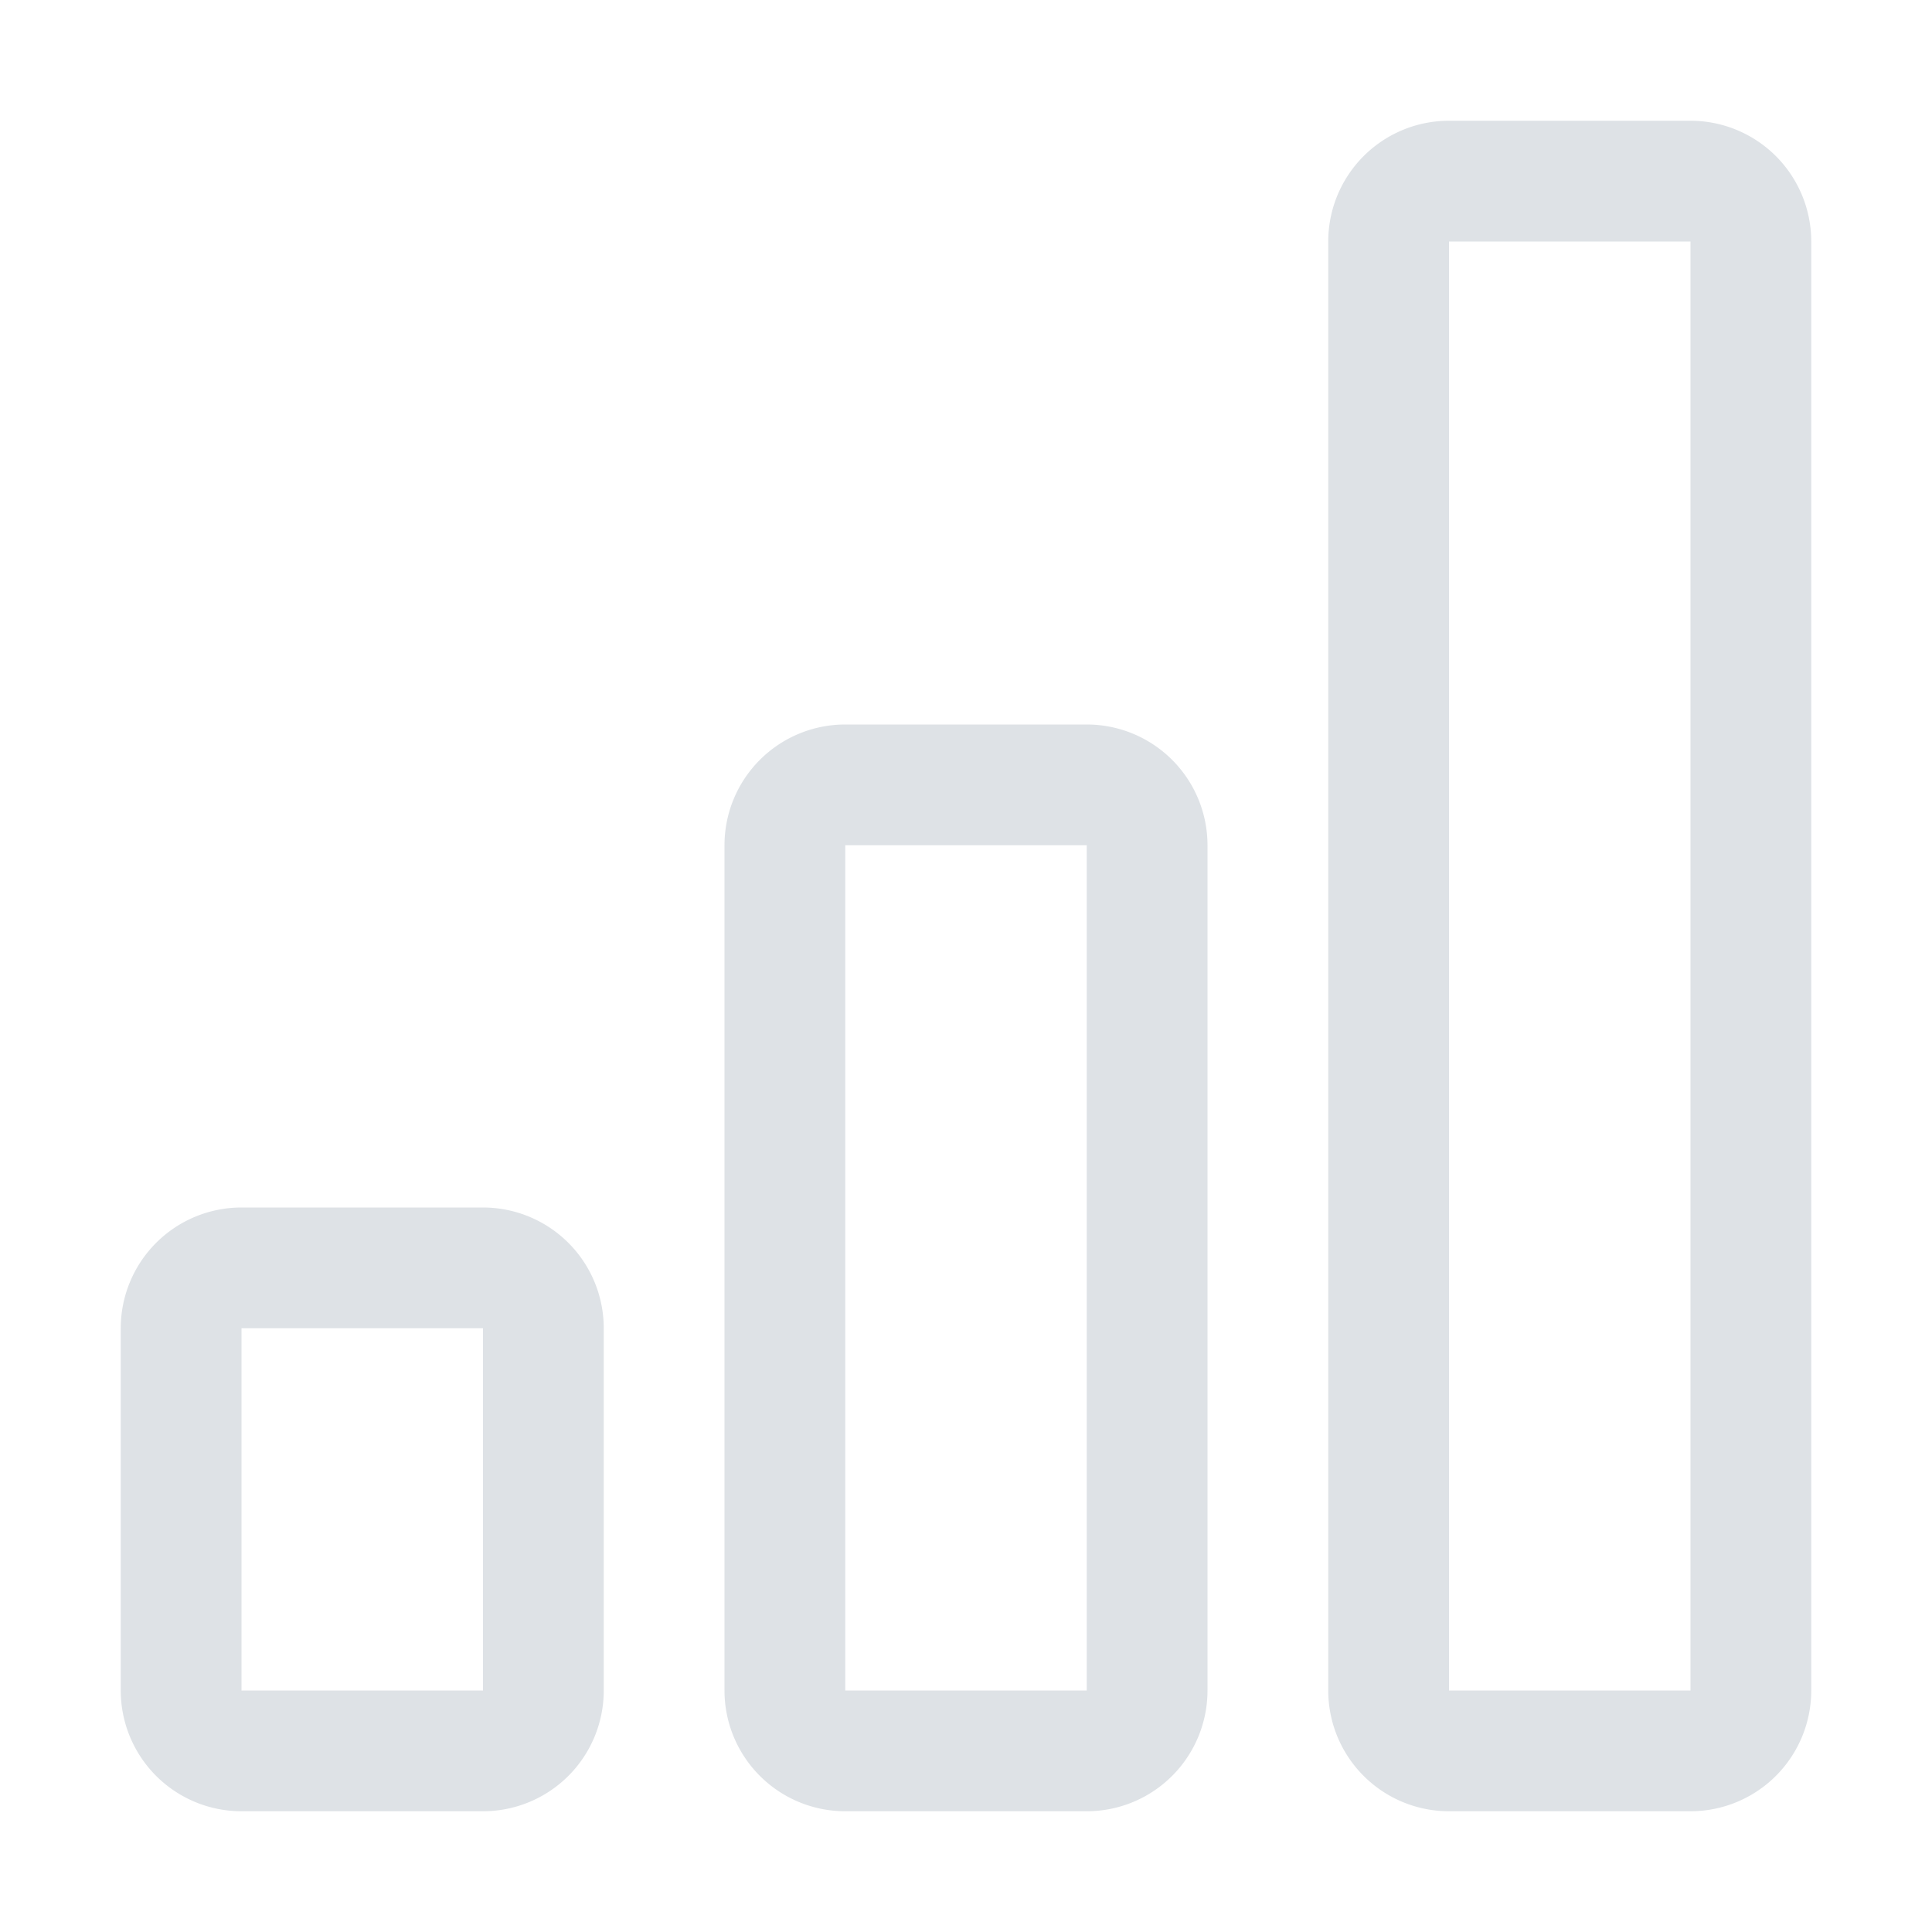 <svg xmlns="http://www.w3.org/2000/svg" width="16" height="16" fill="#dee2e6" class="bi bi-bar-chart" viewBox="0 0 16 16">
  <path d="M4 11H2v3h2zm5-4H7v7h2zm5-5v12h-2V2zm-2-1a1 1 0 0 0-1 1v12a1 1 0 0 0 1 1h2a1 1 0 0 0 1-1V2a1 1 0 0 0-1-1zM6 7a1 1 0 0 1 1-1h2a1 1 0 0 1 1 1v7a1 1 0 0 1-1 1H7a1 1 0 0 1-1-1zm-5 4a1 1 0 0 1 1-1h2a1 1 0 0 1 1 1v3a1 1 0 0 1-1 1H2a1 1 0 0 1-1-1z"/>
</svg>